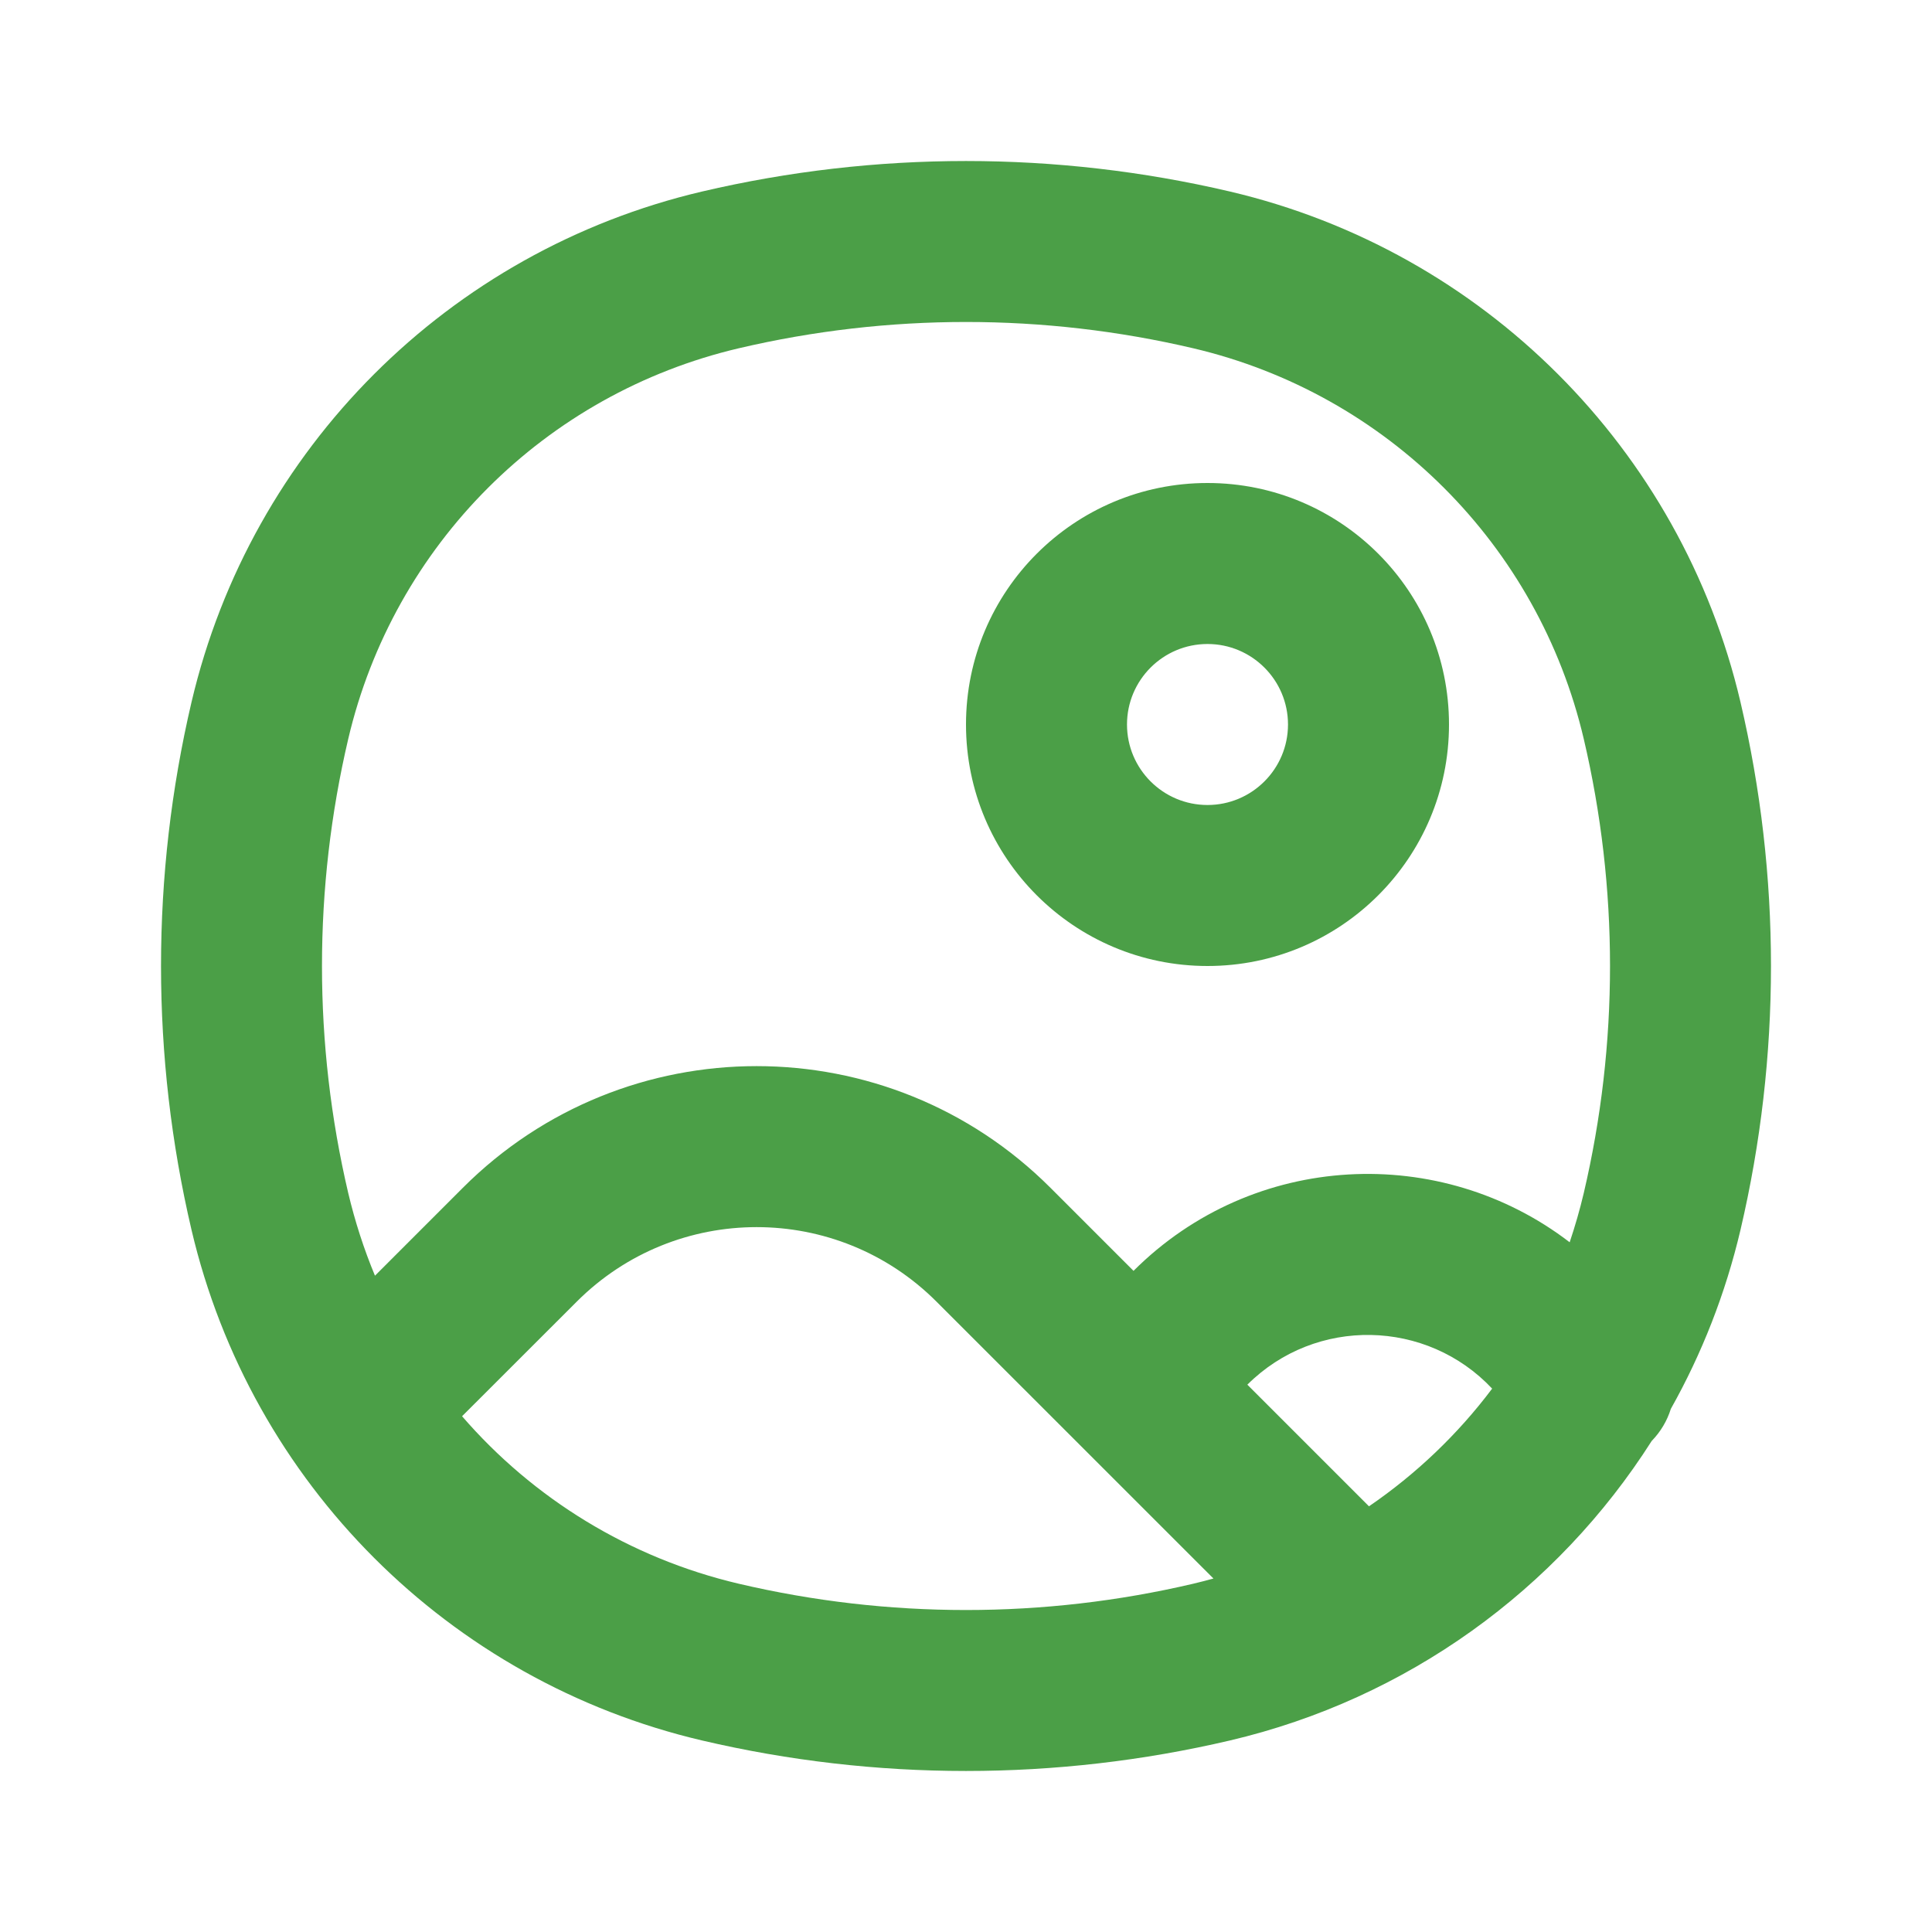<svg width="24" height="24" viewBox="0 0 24 24" fill="none" xmlns="http://www.w3.org/2000/svg">
<path fill-rule="evenodd" clip-rule="evenodd" d="M9.179 4.326C11.034 3.891 12.966 3.891 14.821 4.326C17.229 4.891 19.109 6.771 19.674 9.179C20.109 11.034 20.109 12.966 19.674 14.821C19.625 15.029 19.566 15.232 19.499 15.432C17.899 14.203 15.573 14.297 14.081 15.787L13.049 14.755C11.033 12.74 7.765 12.74 5.75 14.755L4.658 15.847C4.521 15.518 4.41 15.175 4.326 14.821C3.891 12.966 3.891 11.034 4.326 9.179C4.891 6.771 6.771 4.891 9.179 4.326ZM21.621 15.278C21.435 16.068 21.142 16.814 20.756 17.501C20.71 17.648 20.63 17.785 20.518 17.9C19.343 19.747 17.48 21.104 15.278 21.621C13.122 22.126 10.878 22.126 8.722 21.621C5.575 20.883 3.118 18.425 2.379 15.278C1.874 13.122 1.874 10.878 2.379 8.722C3.118 5.575 5.575 3.118 8.722 2.379C10.878 1.874 13.122 1.874 15.278 2.379C18.425 3.118 20.883 5.575 21.621 8.722C22.126 10.878 22.126 13.122 21.621 15.278ZM15.495 17.201C16.346 16.353 17.724 16.386 18.536 17.25C18.11 17.817 17.592 18.311 17.006 18.712L15.495 17.201ZM11.634 16.17L15.074 19.609C14.99 19.632 14.906 19.654 14.821 19.674C12.966 20.109 11.034 20.109 9.179 19.674C7.816 19.354 6.622 18.613 5.74 17.593L7.164 16.17C8.399 14.935 10.4 14.935 11.634 16.17ZM15 6C13.343 6 12 7.343 12 9C12 10.657 13.343 12 15 12C16.657 12 18 10.657 18 9C18 7.343 16.657 6 15 6ZM14 9C14 8.448 14.448 8 15 8C15.552 8 16 8.448 16 9C16 9.552 15.552 10 15 10C14.448 10 14 9.552 14 9Z" fill="#4B9F47"/>
</svg>
